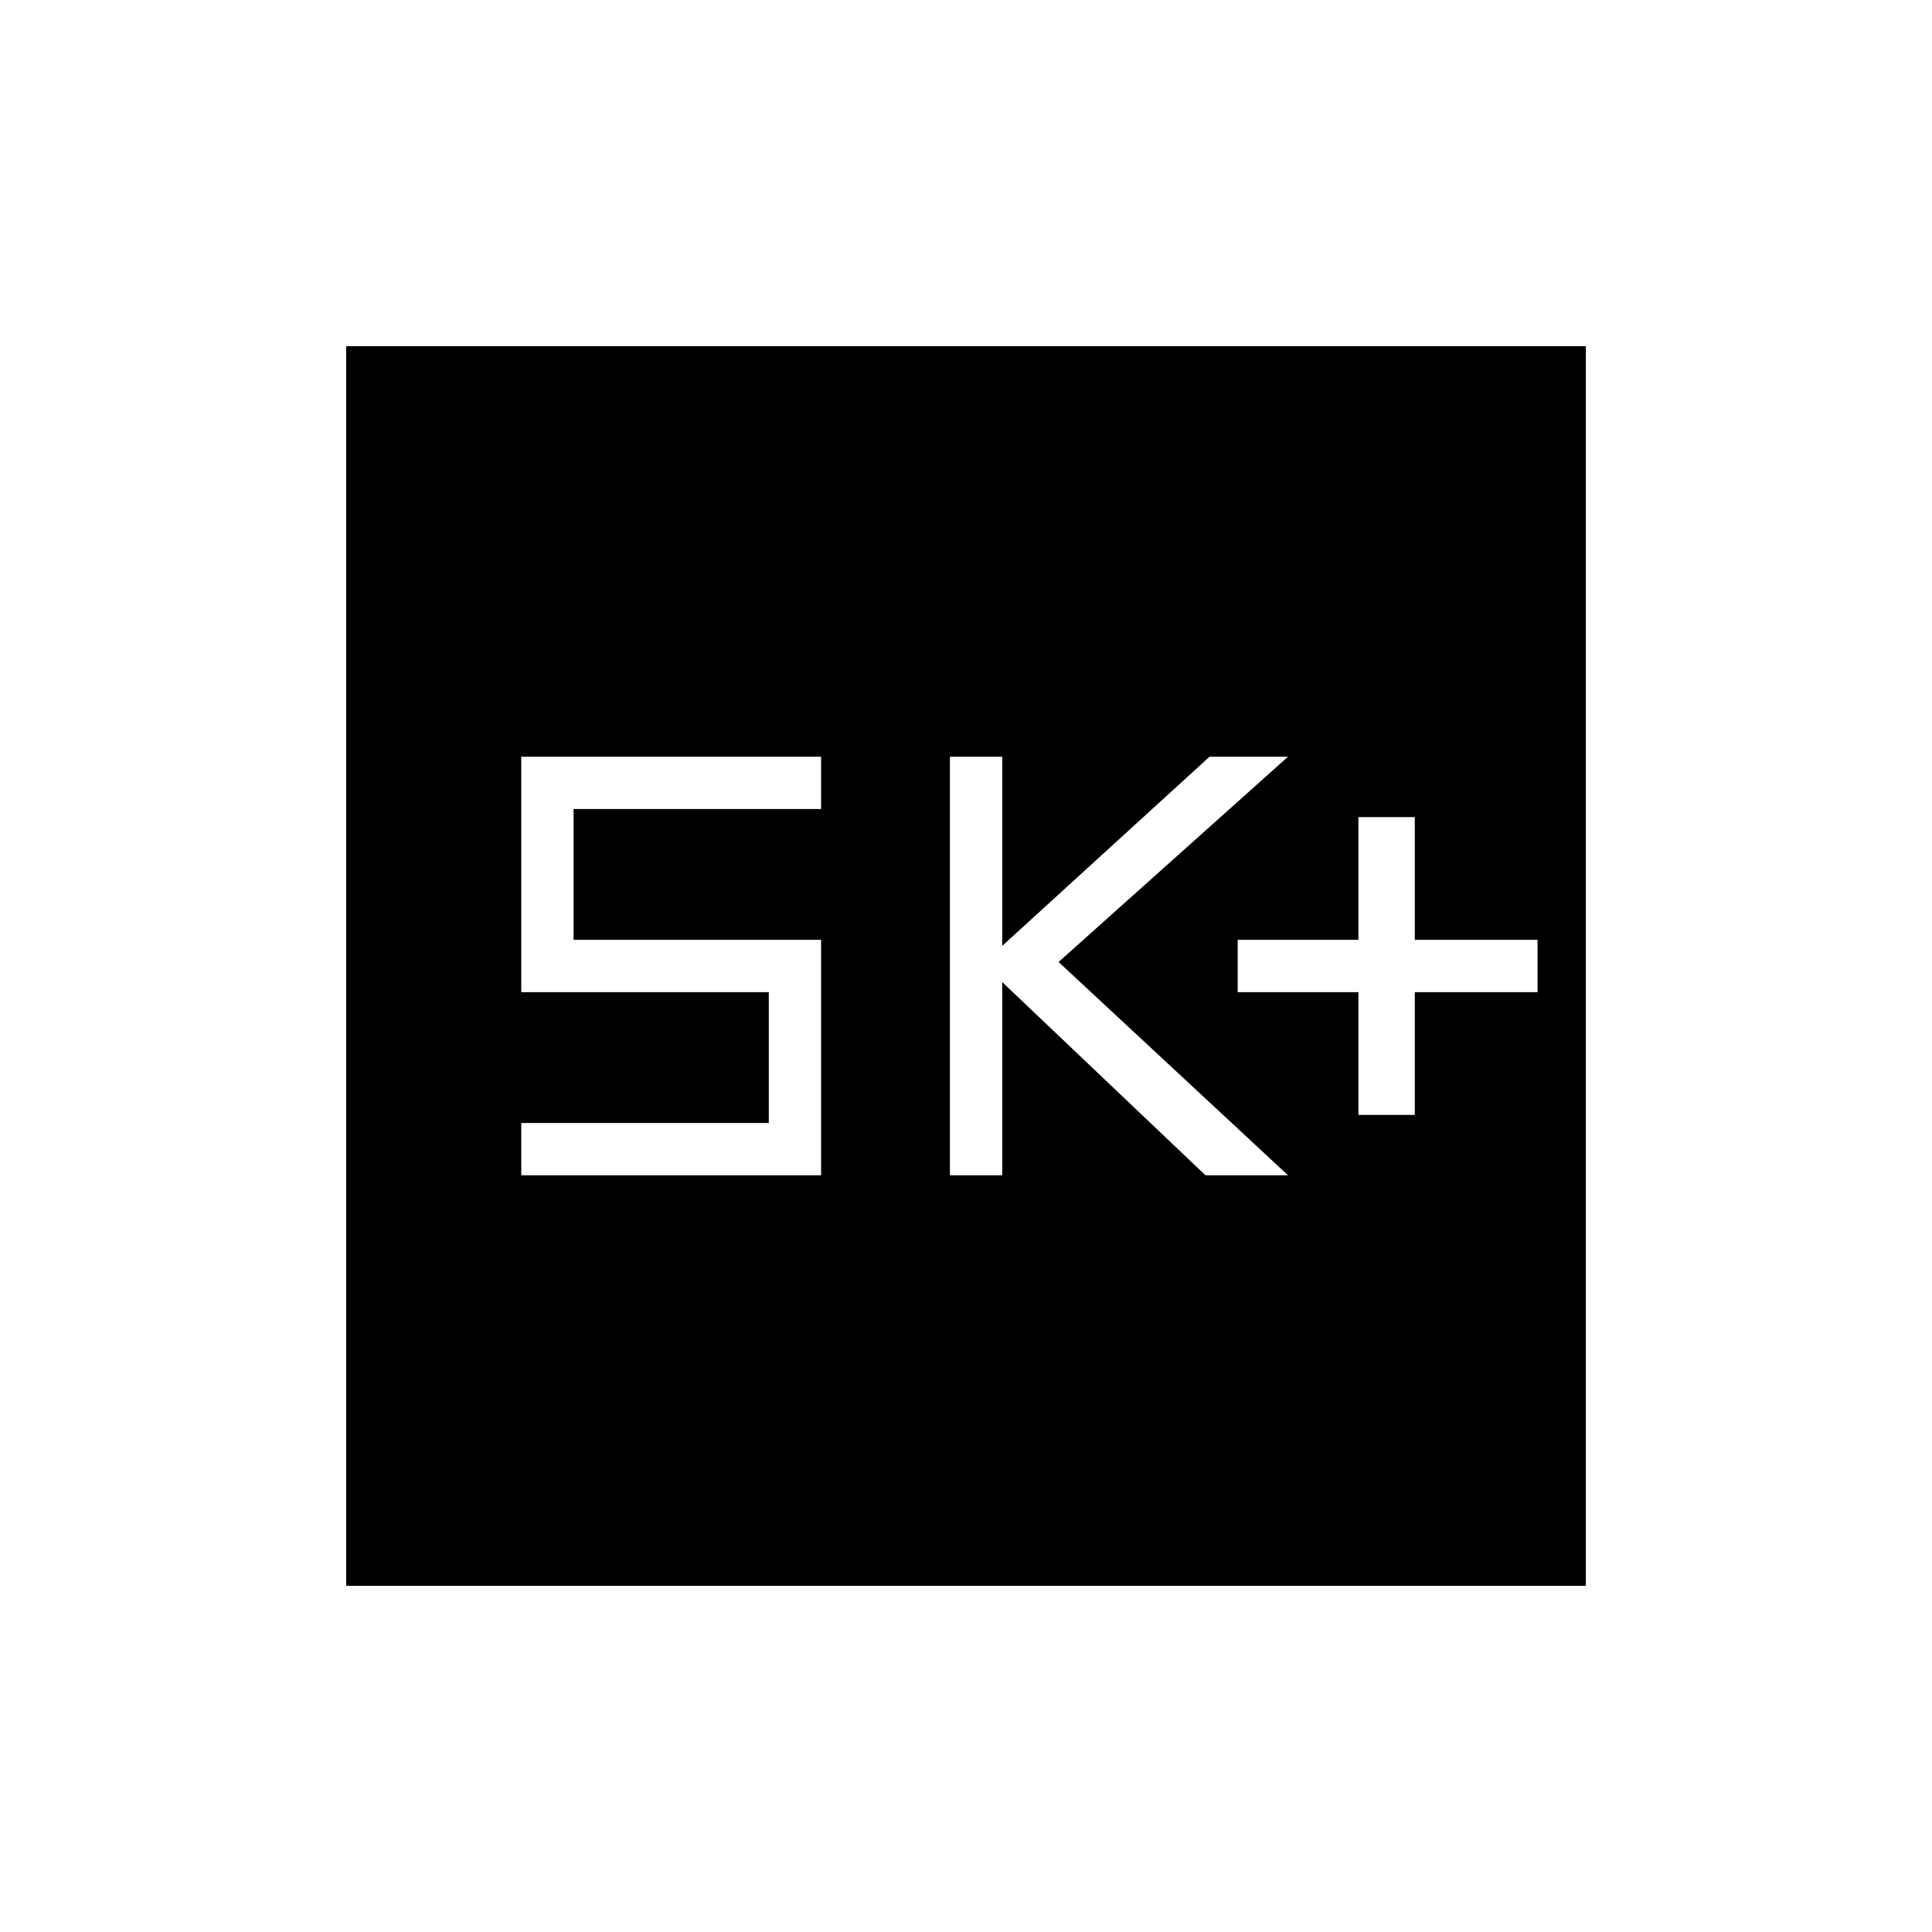 <svg xmlns="http://www.w3.org/2000/svg" height="40" width="40"><path d="M28.125 23.083h1.167v-2.541h2.541v-1.084h-2.541v-2.541h-1.167v2.541h-2.5v1.084h2.5Zm-8.458 1.25h1.083v-4l4.208 4h1.709l-4.75-4.416 4.75-4.25h-1.625l-4.292 3.916v-3.916h-1.083Zm-8.875 0H17v-4.875h-5.125V16.75H17v-1.083h-6.208v4.875h5.125v2.708h-5.125Zm-3.625 8.5V7.167h25.666v25.666Z"/></svg>